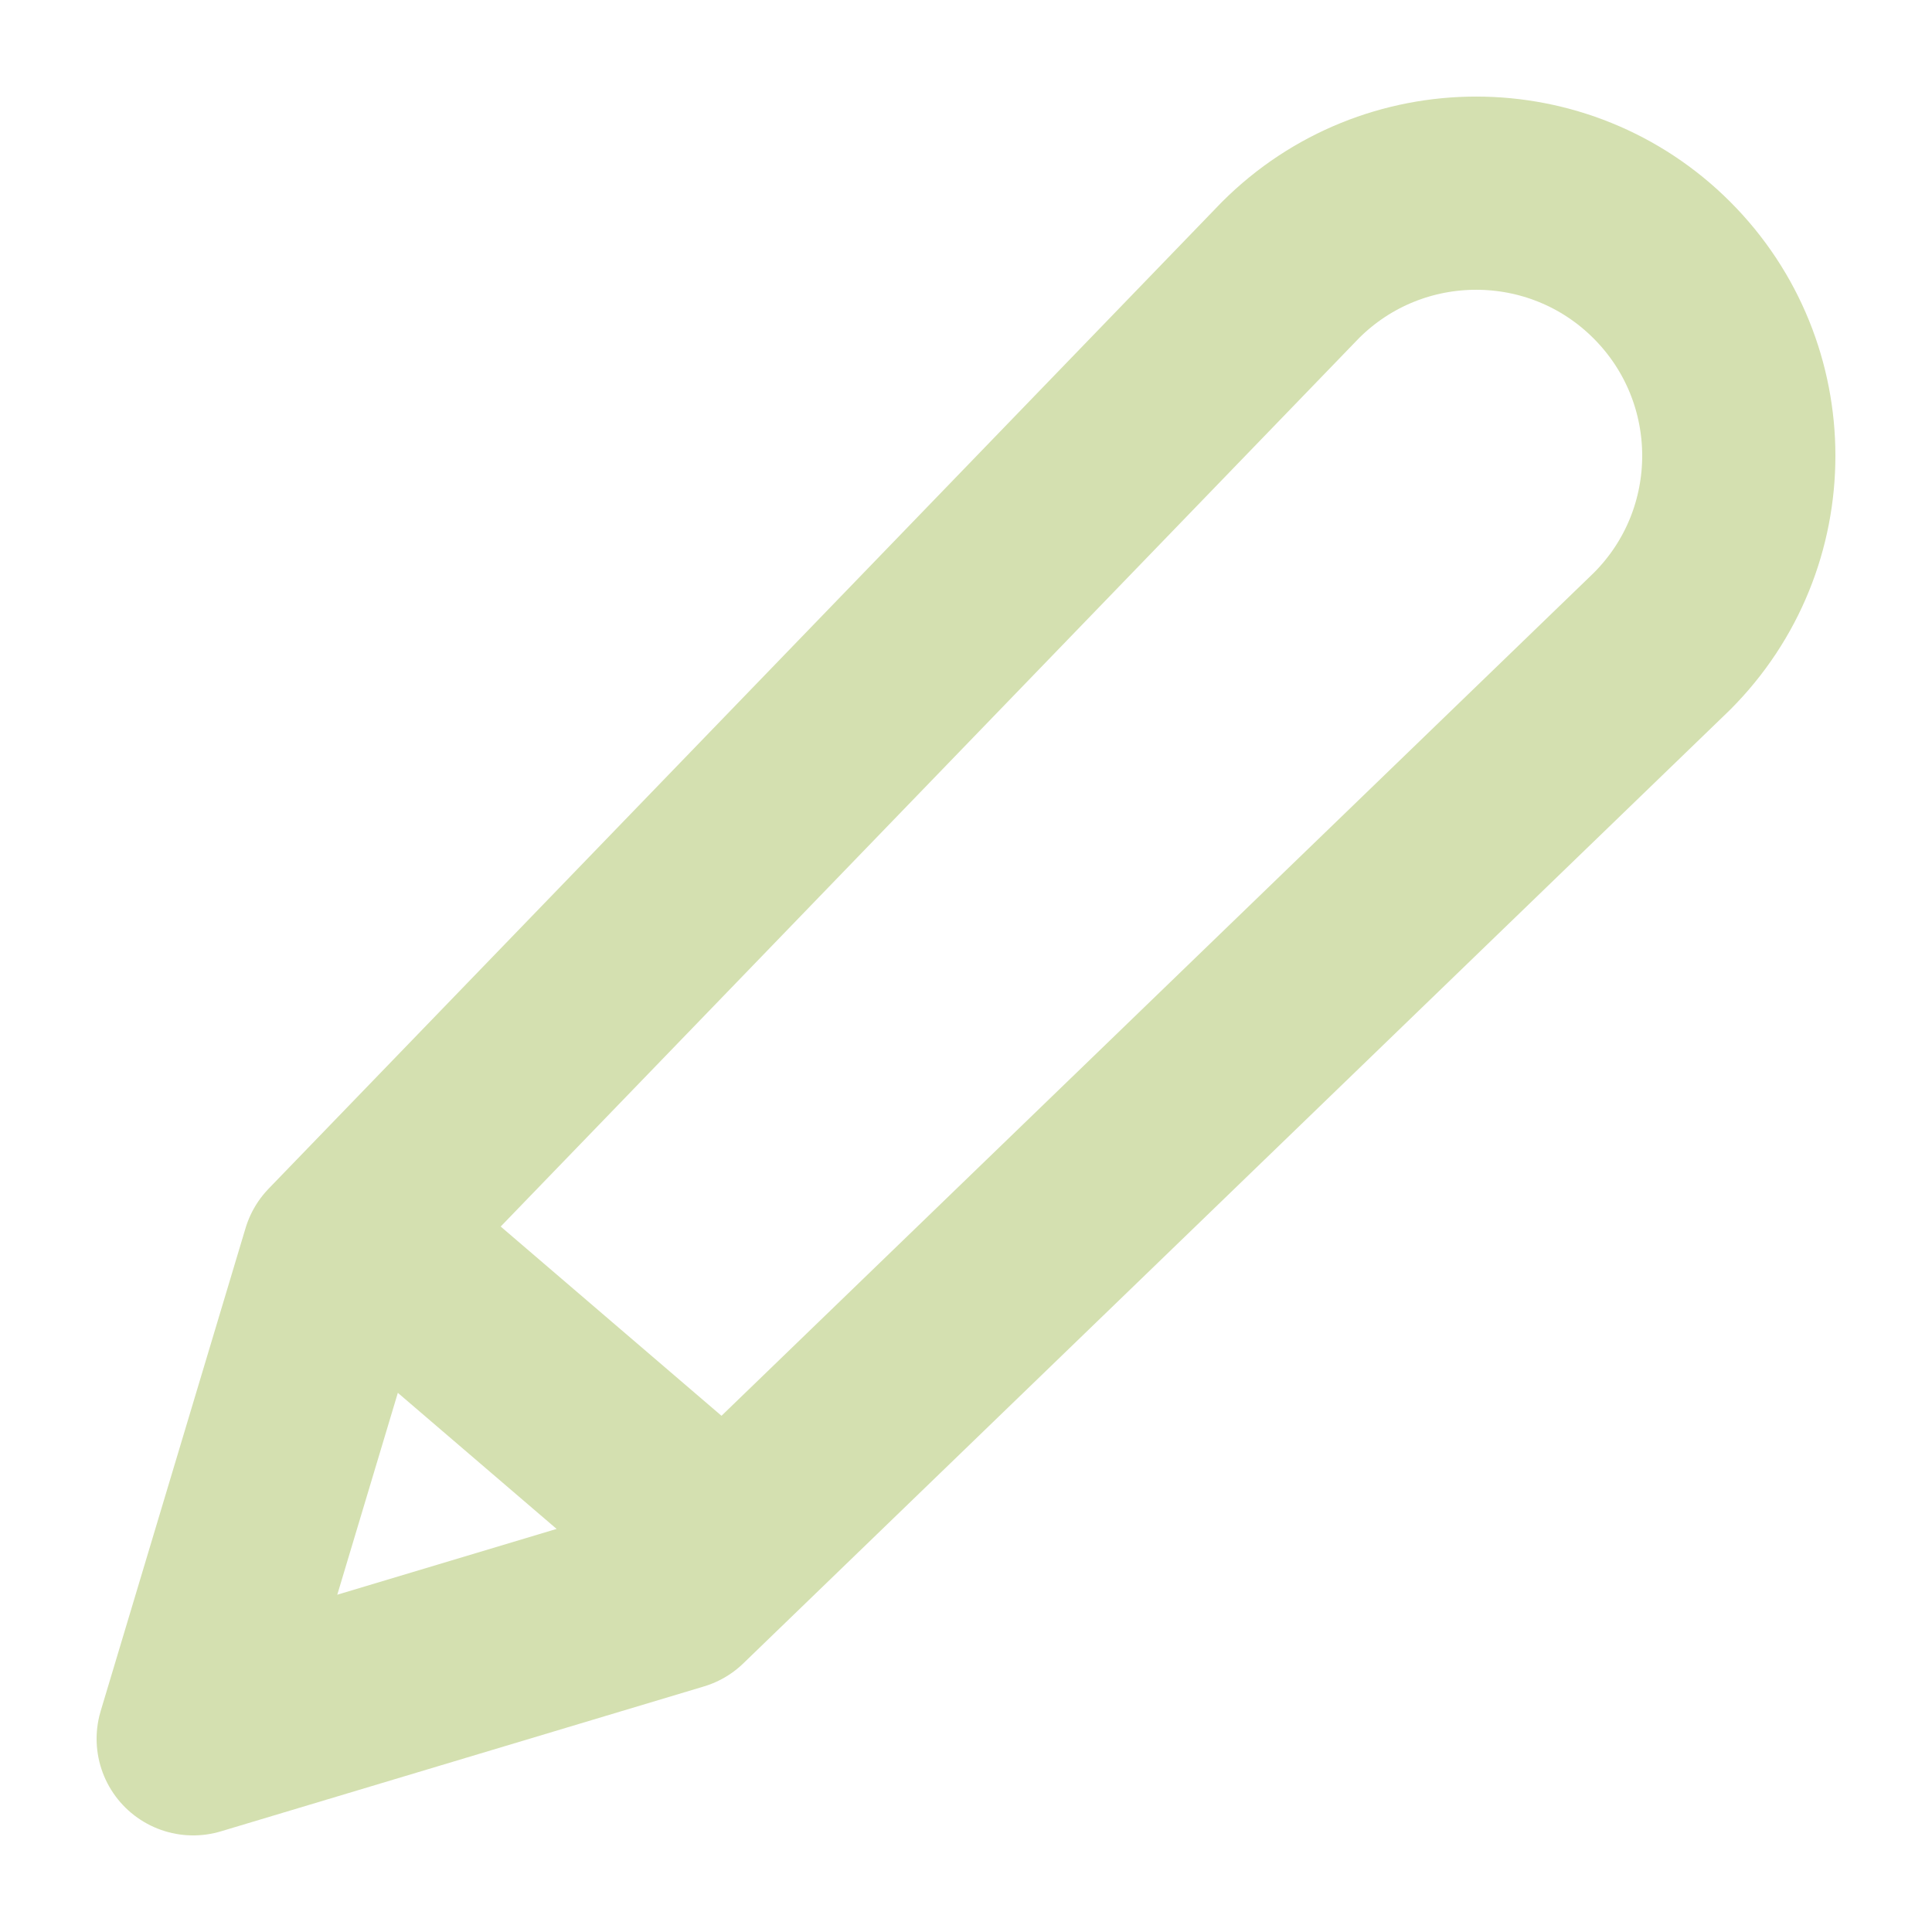 <svg width="18" height="18" viewBox="0 0 18 18" fill="none" xmlns="http://www.w3.org/2000/svg">
<path d="M3.6 11.7L6.75 14.4M3.15 11.7L12.023 2.516C12.979 1.561 14.528 1.561 15.483 2.516C16.439 3.472 16.439 5.021 15.483 5.976L6.3 14.85L1.8 16.2L3.15 11.7Z" stroke="#D4E0B0" stroke-width="1.8" stroke-linecap="round" stroke-linejoin="round"/>
</svg>
